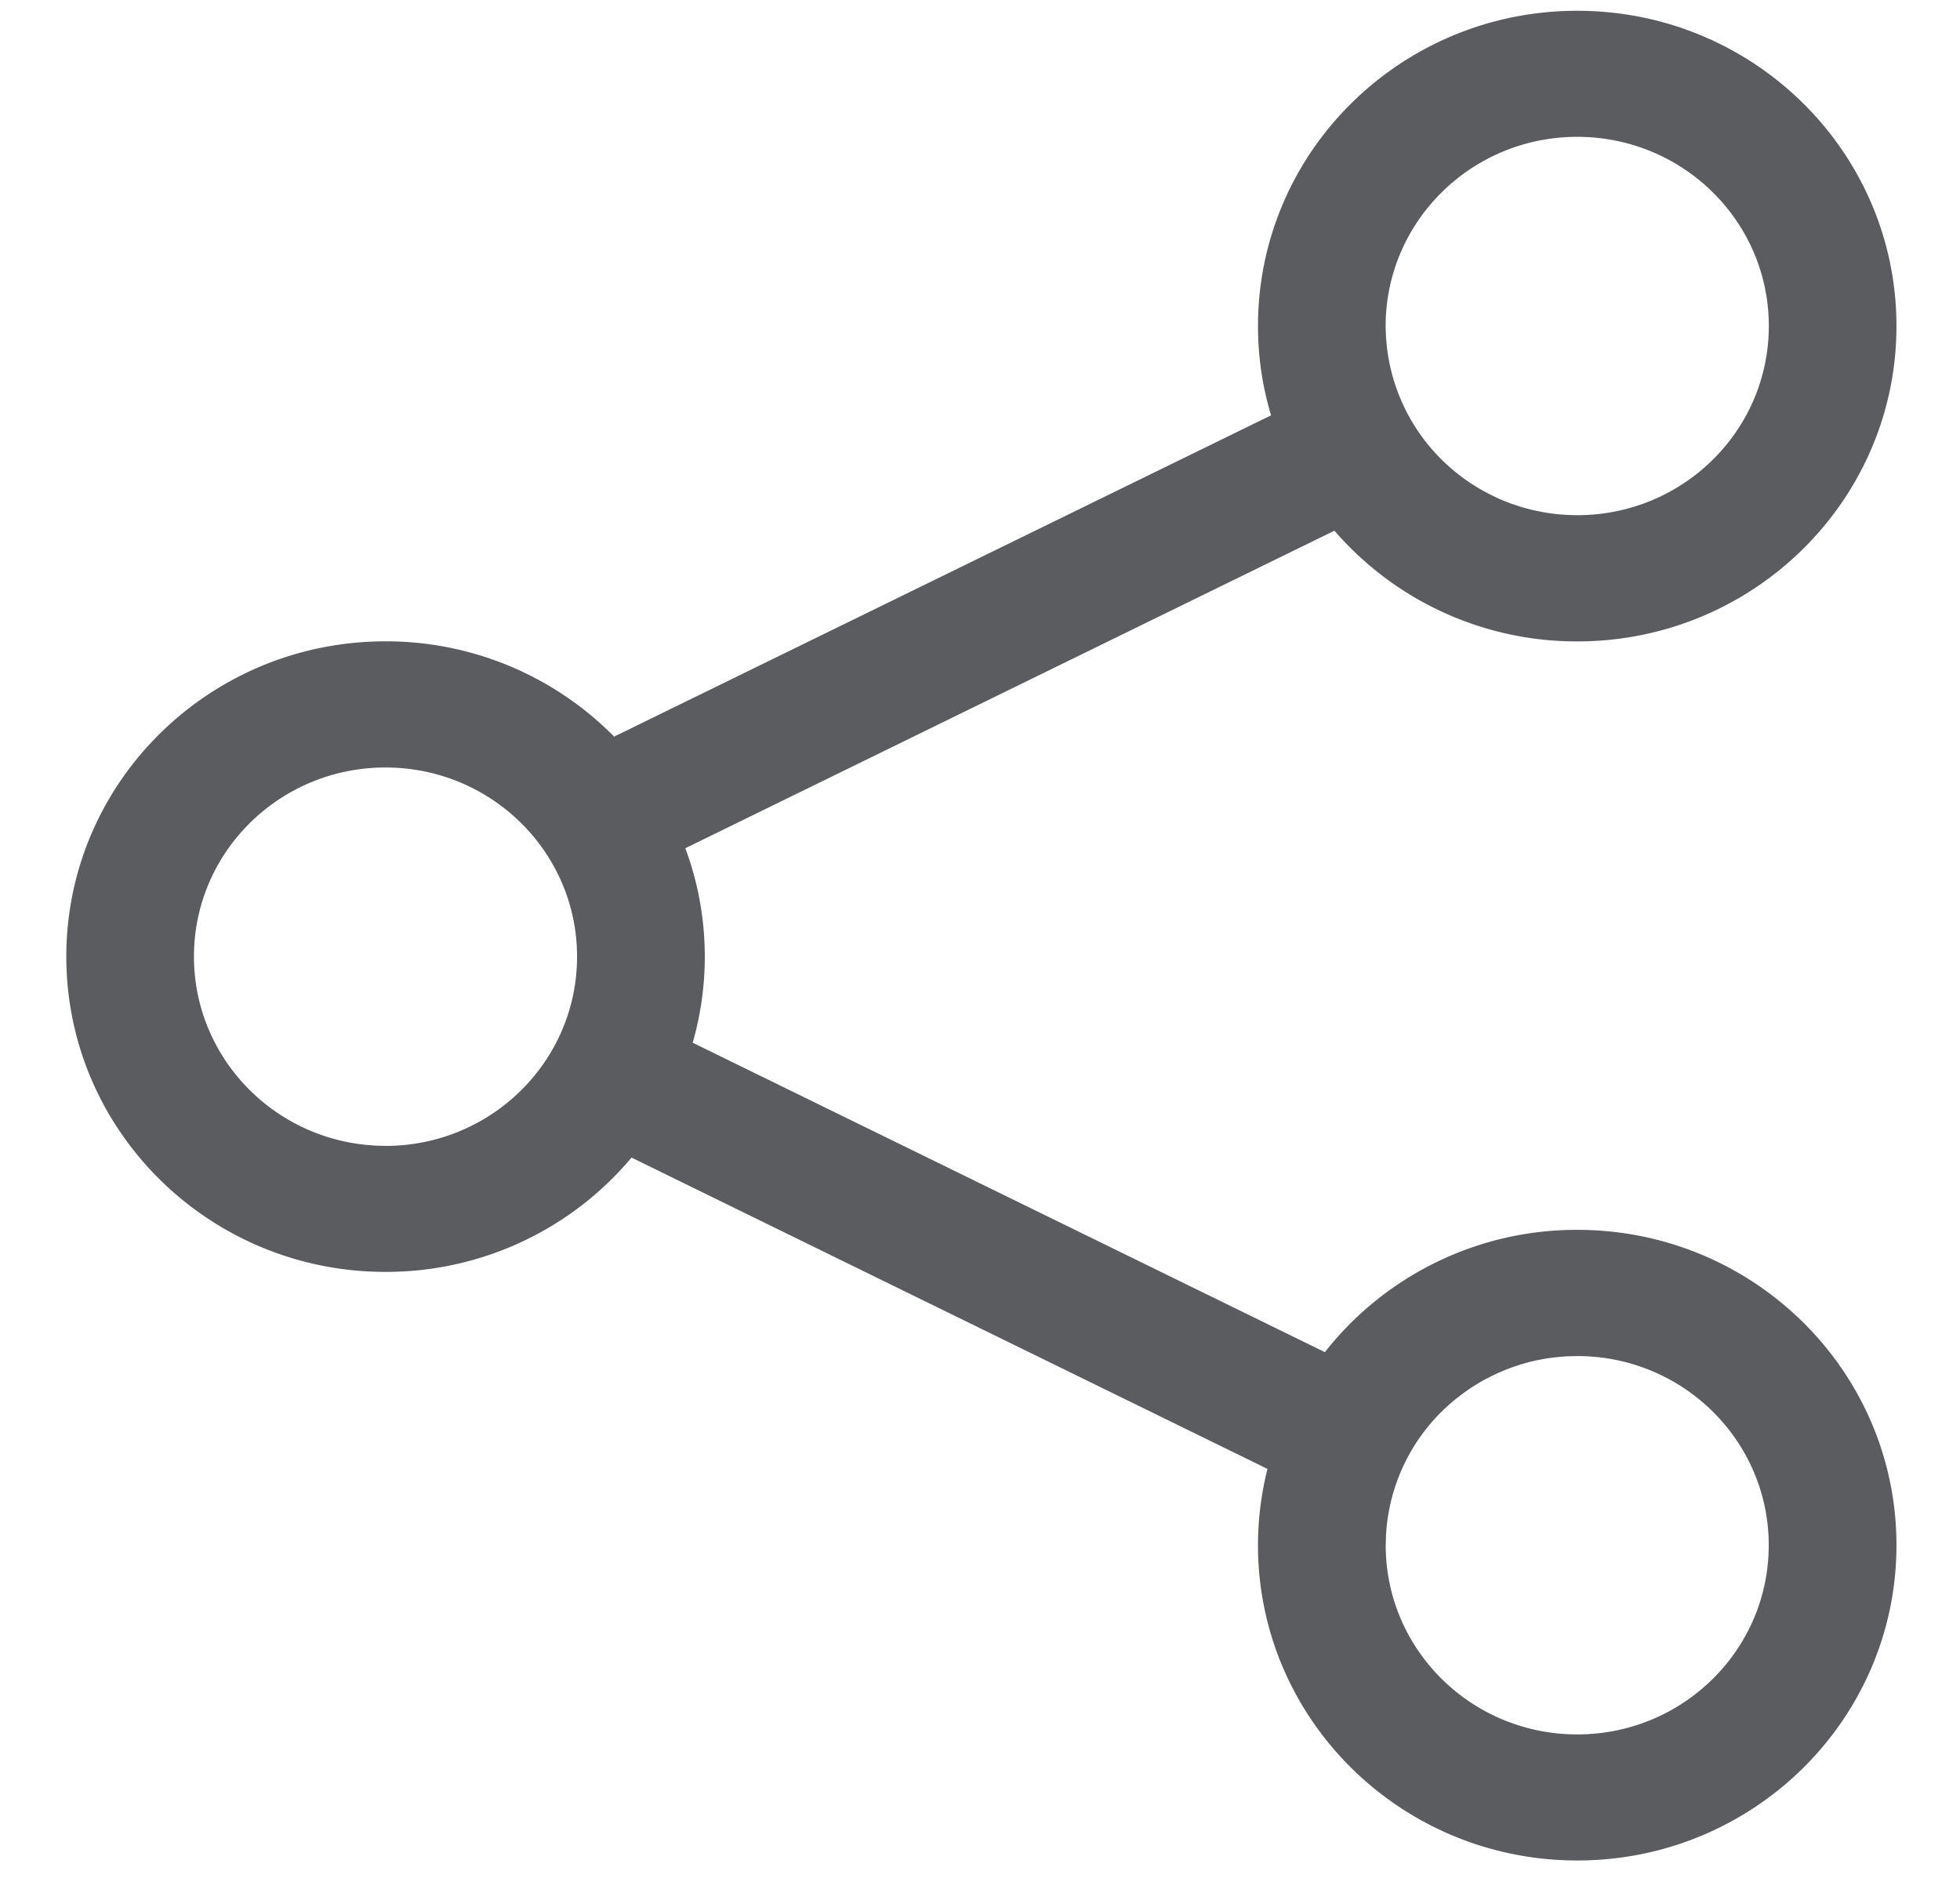 <svg width="24" height="23" viewBox="0 0 24 23" xmlns="http://www.w3.org/2000/svg"><title>ic_blog_share</title><path d="M19.313 15.063a3.919 3.919 0 0 0-3.09 1.498l-7.741-3.79a3.822 3.822 0 0 0-.09-2.382L16.34 6.5a3.92 3.92 0 0 0 2.973 1.356c2.159 0 3.909-1.73 3.909-3.862 0-2.133-1.75-3.862-3.909-3.862s-3.909 1.729-3.909 3.862c0 .38.056.746.16 1.093L7.52 9.022a3.92 3.92 0 0 0-2.8-1.167c-2.158 0-3.908 1.729-3.908 3.861 0 2.133 1.75 3.862 3.908 3.862a3.92 3.92 0 0 0 3.013-1.4l7.787 3.813c-.075.299-.116.612-.116.934 0 2.133 1.75 3.862 3.91 3.862 2.158 0 3.908-1.729 3.908-3.862s-1.75-3.862-3.909-3.862m0-13.387c1.296 0 2.346 1.037 2.346 2.317 0 1.28-1.05 2.317-2.346 2.317a2.525 2.525 0 0 1-.202-.009l-.017-.001a2.395 2.395 0 0 1-.09-.01l-.014-.002a2.278 2.278 0 0 1-.093-.015h-.001a2.47 2.47 0 0 1-.292-.071l-.011-.004a2.328 2.328 0 0 1-.177-.064l-.008-.003a2.482 2.482 0 0 1-.083-.036l-.011-.006a2.227 2.227 0 0 1-.081-.04c-.003 0-.006-.002-.009-.004-.056-.029-.11-.06-.164-.094l-.004-.002a2.405 2.405 0 0 1-.077-.05l-.008-.006a2.237 2.237 0 0 1-.154-.116 2.308 2.308 0 0 1-.84-1.583v-.007a2.384 2.384 0 0 1-.01-.194c.001-1.28 1.051-2.317 2.346-2.317M4.72 14.034c-1.295 0-2.345-1.038-2.345-2.318S3.425 9.4 4.72 9.4c1.296 0 2.346 1.038 2.346 2.317 0 1.28-1.05 2.318-2.346 2.318m14.593 7.208c-1.295 0-2.345-1.037-2.345-2.317l.003-.11v-.001a2.305 2.305 0 0 1 .867-1.69l.088-.067.09-.063h.002a2.404 2.404 0 0 1 .19-.113h.002a2.382 2.382 0 0 1 .306-.135l.004-.002.103-.034.005-.001a2.302 2.302 0 0 1 .217-.055h.005c.036-.008.073-.014.11-.02h.004c.037-.006.074-.01.112-.014h.003c.038-.004.076-.007.115-.009h.002l.117-.003c1.296 0 2.345 1.038 2.345 2.317 0 1.28-1.05 2.317-2.345 2.317" fill="#5B5C5F" fill-rule="evenodd"/></svg>
